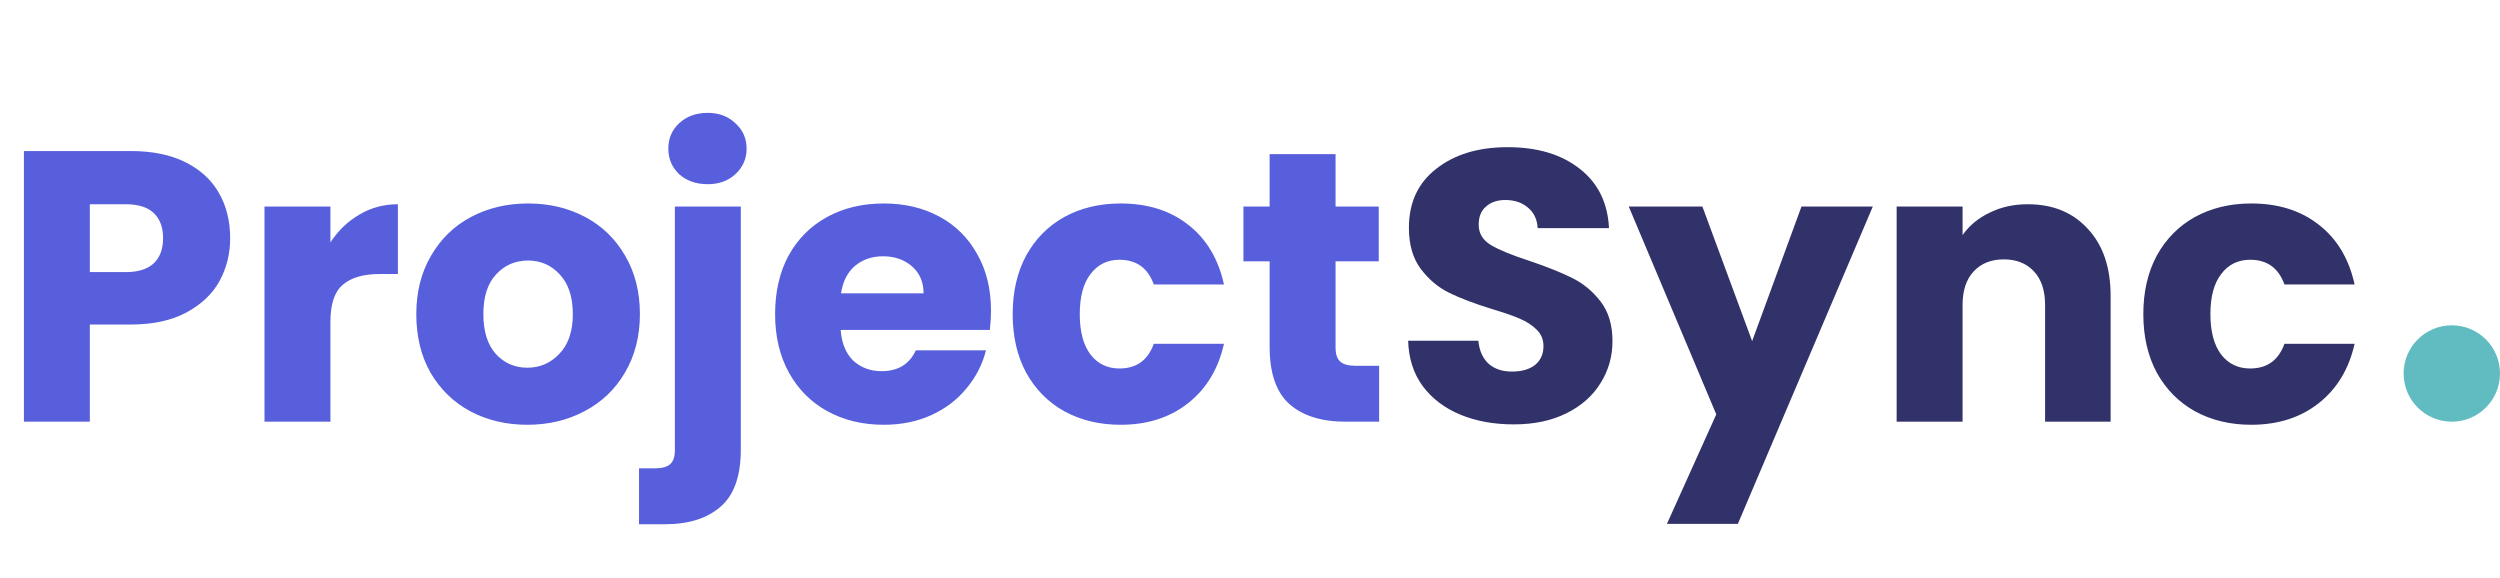 <svg width="415" height="96" viewBox="0 0 415 96" fill="none" xmlns="http://www.w3.org/2000/svg">
<path d="M38.208 39.536C38.208 42.139 37.611 44.528 36.416 46.704C35.221 48.837 33.387 50.565 30.912 51.888C28.437 53.211 25.365 53.872 21.696 53.872H14.912V70H3.968V25.072H21.696C25.28 25.072 28.309 25.691 30.784 26.928C33.259 28.165 35.115 29.872 36.352 32.048C37.589 34.224 38.208 36.72 38.208 39.536ZM20.864 45.168C22.955 45.168 24.512 44.677 25.536 43.696C26.56 42.715 27.072 41.328 27.072 39.536C27.072 37.744 26.56 36.357 25.536 35.376C24.512 34.395 22.955 33.904 20.864 33.904H14.912V45.168H20.864ZM54.849 40.24C56.13 38.277 57.73 36.741 59.65 35.632C61.569 34.48 63.703 33.904 66.049 33.904V45.488H63.041C60.311 45.488 58.263 46.085 56.898 47.28C55.532 48.432 54.849 50.48 54.849 53.424V70H43.906V34.288H54.849V40.24ZM87.537 70.512C84.038 70.512 80.88 69.765 78.064 68.272C75.291 66.779 73.094 64.645 71.472 61.872C69.894 59.099 69.105 55.856 69.105 52.144C69.105 48.475 69.915 45.253 71.537 42.48C73.158 39.664 75.376 37.509 78.192 36.016C81.008 34.523 84.166 33.776 87.665 33.776C91.163 33.776 94.32 34.523 97.136 36.016C99.953 37.509 102.171 39.664 103.793 42.48C105.414 45.253 106.225 48.475 106.225 52.144C106.225 55.813 105.393 59.056 103.729 61.872C102.107 64.645 99.867 66.779 97.008 68.272C94.192 69.765 91.035 70.512 87.537 70.512ZM87.537 61.04C89.627 61.04 91.398 60.272 92.849 58.736C94.342 57.2 95.088 55.003 95.088 52.144C95.088 49.285 94.363 47.088 92.912 45.552C91.504 44.016 89.755 43.248 87.665 43.248C85.531 43.248 83.76 44.016 82.353 45.552C80.945 47.045 80.24 49.243 80.24 52.144C80.24 55.003 80.923 57.2 82.288 58.736C83.697 60.272 85.446 61.04 87.537 61.04ZM117.47 30.576C115.551 30.576 113.972 30.021 112.735 28.912C111.54 27.76 110.943 26.352 110.943 24.688C110.943 22.981 111.54 21.573 112.735 20.464C113.972 19.312 115.551 18.736 117.47 18.736C119.348 18.736 120.884 19.312 122.079 20.464C123.316 21.573 123.935 22.981 123.935 24.688C123.935 26.352 123.316 27.76 122.079 28.912C120.884 30.021 119.348 30.576 117.47 30.576ZM122.975 74.608C122.975 79.003 121.865 82.16 119.647 84.08C117.428 86.043 114.335 87.024 110.367 87.024H106.078V77.744H108.703C109.897 77.744 110.751 77.509 111.263 77.04C111.775 76.571 112.031 75.803 112.031 74.736V34.288H122.975V74.608ZM164.507 51.568C164.507 52.592 164.443 53.659 164.315 54.768H139.547C139.718 56.987 140.422 58.693 141.659 59.888C142.939 61.04 144.496 61.616 146.331 61.616C149.062 61.616 150.96 60.464 152.027 58.16H163.675C163.078 60.507 161.99 62.619 160.411 64.496C158.875 66.373 156.934 67.845 154.587 68.912C152.24 69.979 149.616 70.512 146.715 70.512C143.216 70.512 140.102 69.765 137.371 68.272C134.64 66.779 132.507 64.645 130.971 61.872C129.435 59.099 128.667 55.856 128.667 52.144C128.667 48.432 129.414 45.189 130.907 42.416C132.443 39.643 134.576 37.509 137.307 36.016C140.038 34.523 143.174 33.776 146.715 33.776C150.171 33.776 153.243 34.501 155.931 35.952C158.619 37.403 160.71 39.472 162.203 42.16C163.739 44.848 164.507 47.984 164.507 51.568ZM153.307 48.688C153.307 46.811 152.667 45.317 151.387 44.208C150.107 43.099 148.507 42.544 146.587 42.544C144.752 42.544 143.195 43.077 141.915 44.144C140.678 45.211 139.91 46.725 139.611 48.688H153.307ZM168.105 52.144C168.105 48.432 168.851 45.189 170.345 42.416C171.881 39.643 173.993 37.509 176.681 36.016C179.411 34.523 182.526 33.776 186.025 33.776C190.505 33.776 194.238 34.949 197.225 37.296C200.254 39.643 202.238 42.949 203.177 47.216H191.529C190.547 44.485 188.649 43.12 185.833 43.12C183.827 43.12 182.227 43.909 181.033 45.488C179.838 47.024 179.241 49.243 179.241 52.144C179.241 55.045 179.838 57.285 181.033 58.864C182.227 60.4 183.827 61.168 185.833 61.168C188.649 61.168 190.547 59.803 191.529 57.072H203.177C202.238 61.253 200.254 64.539 197.225 66.928C194.195 69.317 190.462 70.512 186.025 70.512C182.526 70.512 179.411 69.765 176.681 68.272C173.993 66.779 171.881 64.645 170.345 61.872C168.851 59.099 168.105 55.856 168.105 52.144ZM228.935 60.72V70H223.367C219.399 70 216.305 69.04 214.087 67.12C211.868 65.157 210.759 61.979 210.759 57.584V43.376H206.407V34.288H210.759V25.584H221.703V34.288H228.871V43.376H221.703V57.712C221.703 58.779 221.959 59.547 222.471 60.016C222.983 60.485 223.836 60.72 225.031 60.72H228.935Z" fill="#575FDC"/>
<path d="M251.287 70.448C248.001 70.448 245.057 69.915 242.455 68.848C239.852 67.781 237.761 66.203 236.183 64.112C234.647 62.021 233.836 59.504 233.751 56.56H245.399C245.569 58.224 246.145 59.504 247.127 60.4C248.108 61.253 249.388 61.68 250.967 61.68C252.588 61.68 253.868 61.317 254.807 60.592C255.745 59.824 256.215 58.779 256.215 57.456C256.215 56.347 255.831 55.429 255.063 54.704C254.337 53.979 253.42 53.381 252.311 52.912C251.244 52.443 249.708 51.909 247.703 51.312C244.801 50.416 242.433 49.52 240.599 48.624C238.764 47.728 237.185 46.405 235.863 44.656C234.54 42.907 233.879 40.624 233.879 37.808C233.879 33.627 235.393 30.363 238.423 28.016C241.452 25.627 245.399 24.432 250.263 24.432C255.212 24.432 259.201 25.627 262.231 28.016C265.26 30.363 266.881 33.648 267.095 37.872H255.255C255.169 36.421 254.636 35.291 253.655 34.48C252.673 33.627 251.415 33.2 249.878 33.2C248.556 33.2 247.489 33.563 246.679 34.288C245.868 34.971 245.463 35.973 245.463 37.296C245.463 38.747 246.145 39.877 247.51 40.688C248.876 41.499 251.009 42.373 253.911 43.312C256.812 44.293 259.159 45.232 260.951 46.128C262.785 47.024 264.364 48.325 265.687 50.032C267.009 51.739 267.671 53.936 267.671 56.624C267.671 59.184 267.009 61.509 265.687 63.6C264.407 65.691 262.529 67.355 260.055 68.592C257.58 69.829 254.657 70.448 251.287 70.448ZM310.886 34.288L288.486 86.96H276.71L284.902 68.784L270.373 34.288H282.598L290.854 56.624L299.046 34.288H310.886ZM336.603 33.904C340.784 33.904 344.112 35.269 346.587 38C349.104 40.688 350.363 44.4 350.363 49.136V70H339.483V50.608C339.483 48.219 338.864 46.363 337.627 45.04C336.39 43.717 334.726 43.056 332.635 43.056C330.544 43.056 328.88 43.717 327.643 45.04C326.406 46.363 325.787 48.219 325.787 50.608V70H314.843V34.288H325.787V39.024C326.896 37.445 328.39 36.208 330.267 35.312C332.144 34.373 334.256 33.904 336.603 33.904ZM355.792 52.144C355.792 48.432 356.539 45.189 358.032 42.416C359.568 39.643 361.68 37.509 364.368 36.016C367.099 34.523 370.213 33.776 373.712 33.776C378.192 33.776 381.925 34.949 384.912 37.296C387.941 39.643 389.925 42.949 390.864 47.216H379.216C378.235 44.485 376.336 43.12 373.52 43.12C371.515 43.12 369.915 43.909 368.72 45.488C367.525 47.024 366.928 49.243 366.928 52.144C366.928 55.045 367.525 57.285 368.72 58.864C369.915 60.4 371.515 61.168 373.52 61.168C376.336 61.168 378.235 59.803 379.216 57.072H390.864C389.925 61.253 387.941 64.539 384.912 66.928C381.883 69.317 378.149 70.512 373.712 70.512C370.213 70.512 367.099 69.765 364.368 68.272C361.68 66.779 359.568 64.645 358.032 61.872C356.539 59.099 355.792 55.856 355.792 52.144Z" fill="#31326A"/>
<circle cx="407" cy="62" r="8" fill="#61BCC1"/>
</svg>
